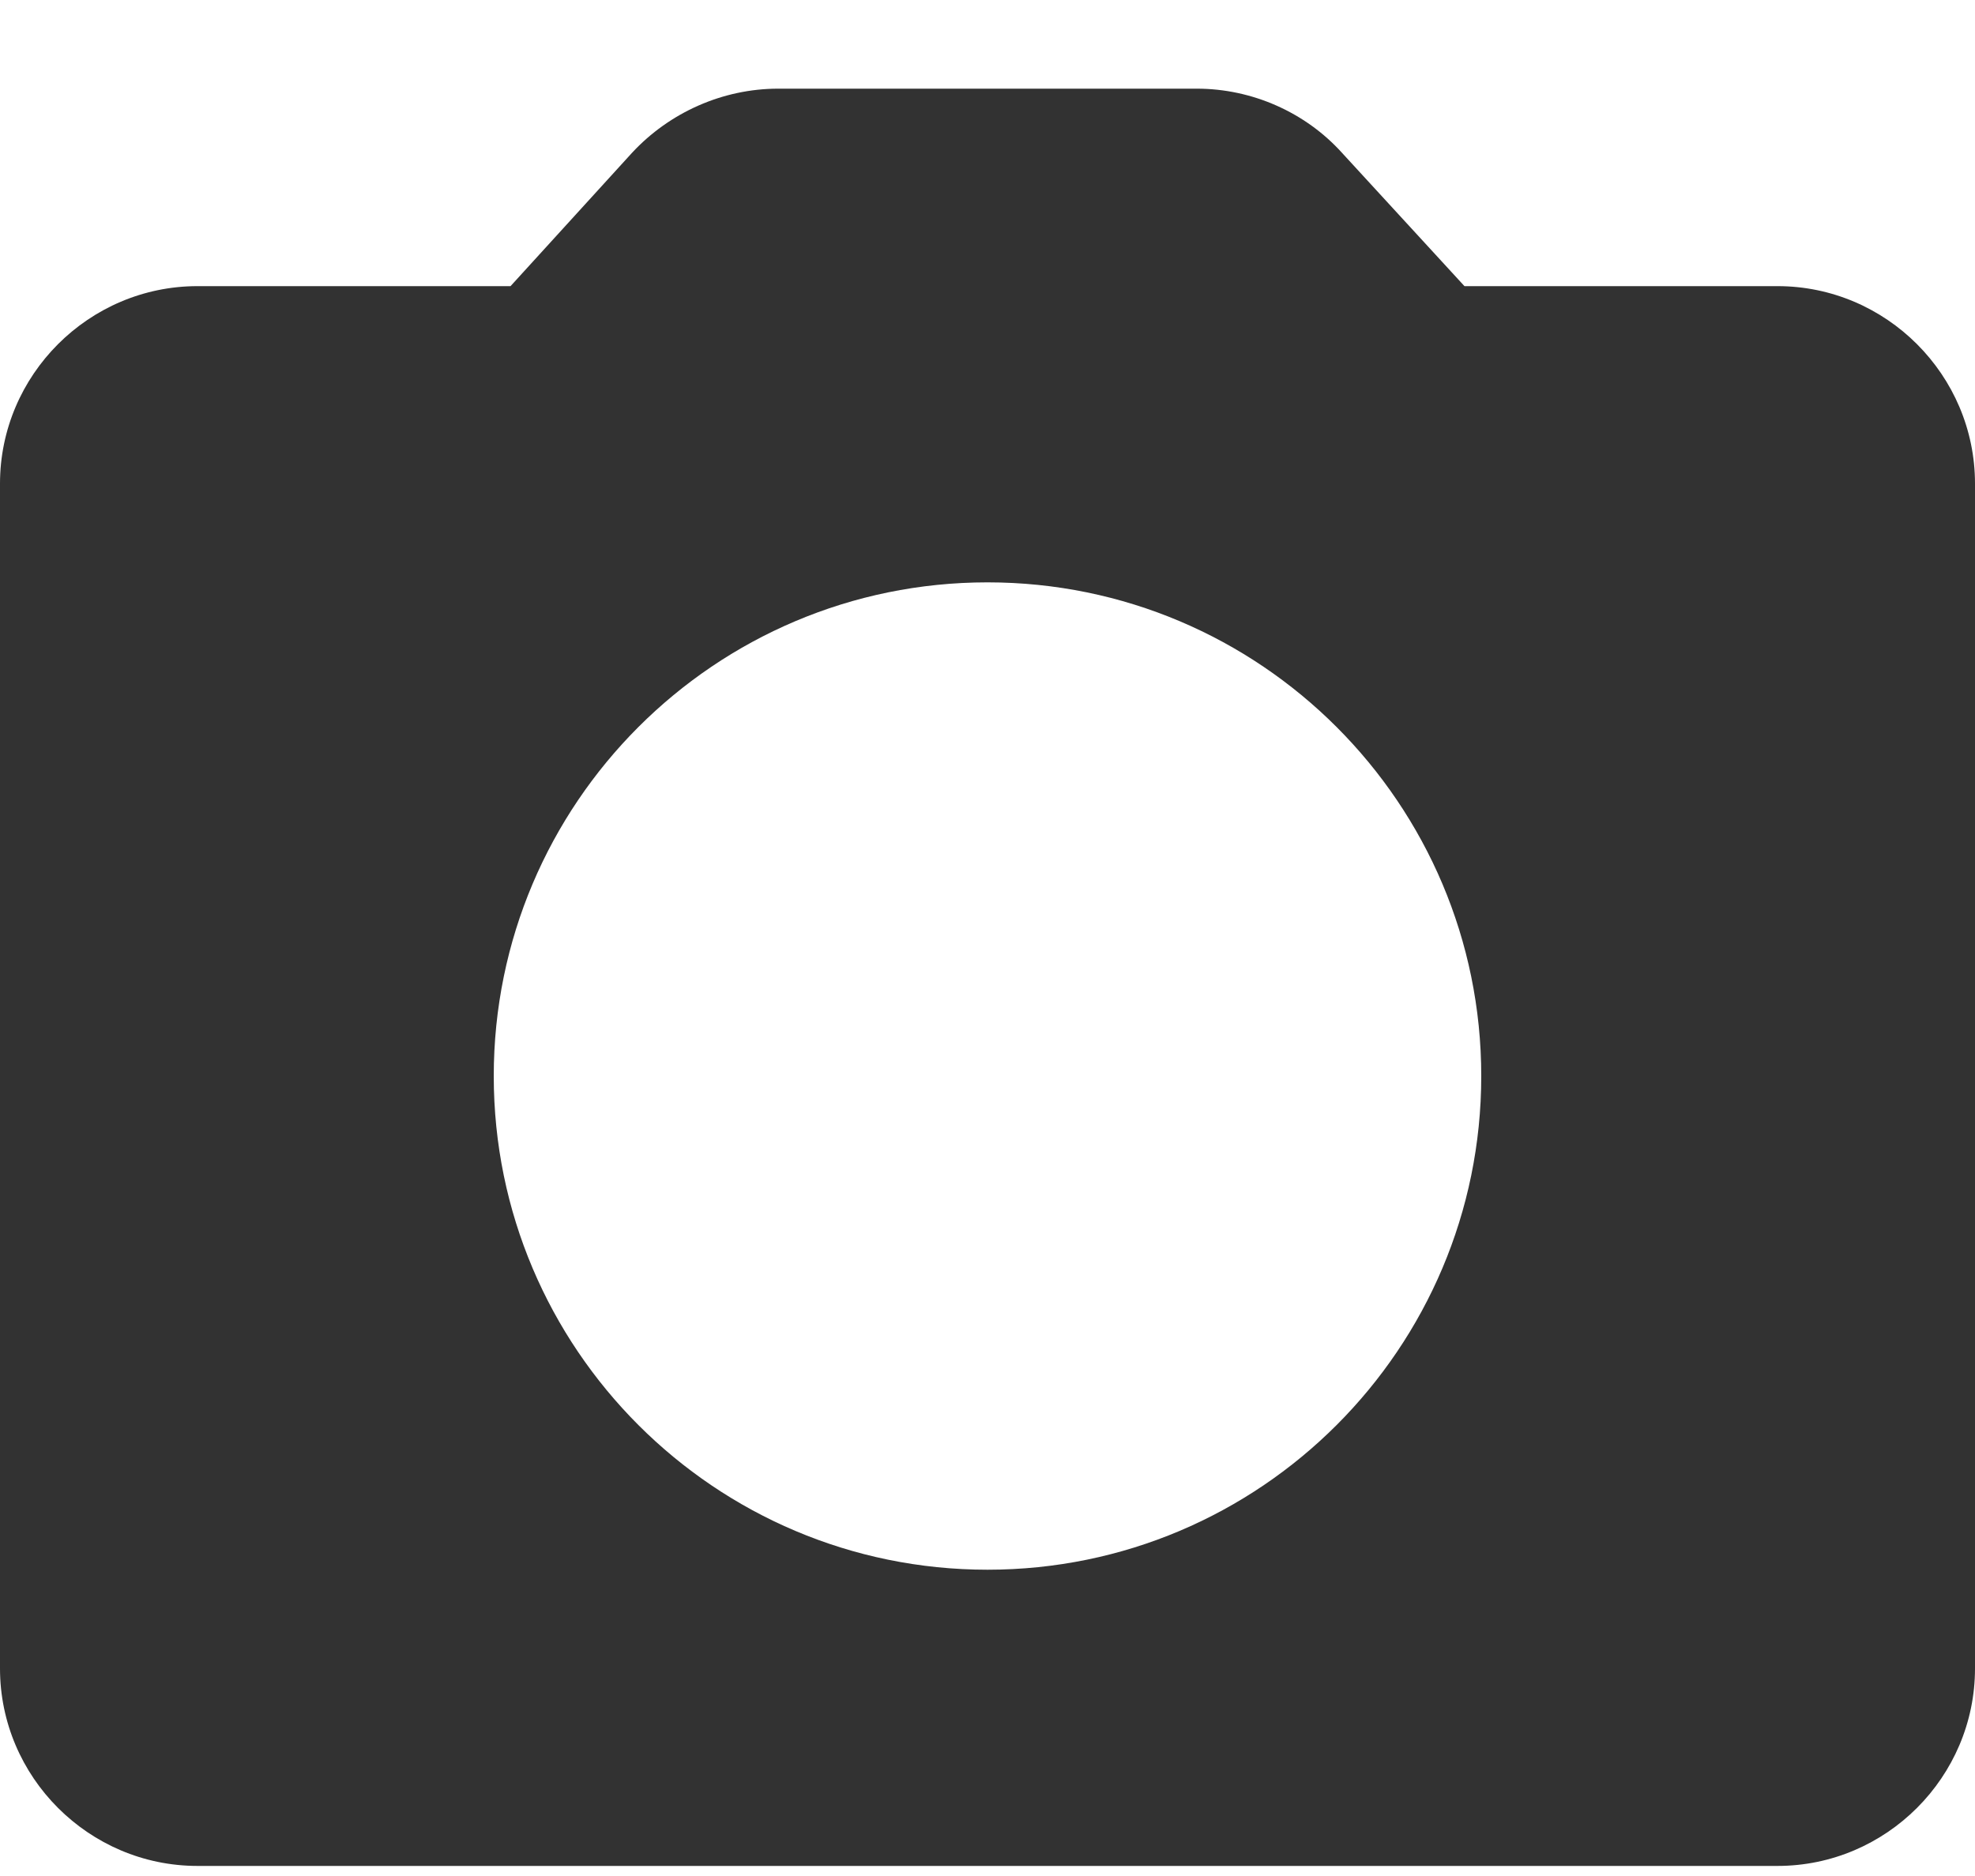 <svg width="20" height="19" viewBox="0 0 20 19" fill="none" xmlns="http://www.w3.org/2000/svg">
    <path d="M18 2.898H14.83L13.59 1.548C13.22 1.138 12.68 0.898 12.12 0.898H7.88C7.32 0.898 6.78 1.138 6.4 1.548L5.17 2.898H2C0.9 2.898 0 3.798 0 4.898V16.898C0 17.998 0.9 18.898 2 18.898H18C19.1 18.898 20 17.998 20 16.898V4.898C20 3.798 19.1 2.898 18 2.898ZM10 15.898C7.24 15.898 5 13.658 5 10.898C5 8.138 7.24 5.898 10 5.898C12.76 5.898 15 8.138 15 10.898C15 13.658 12.76 15.898 10 15.898Z" fill="#323232" />
</svg>